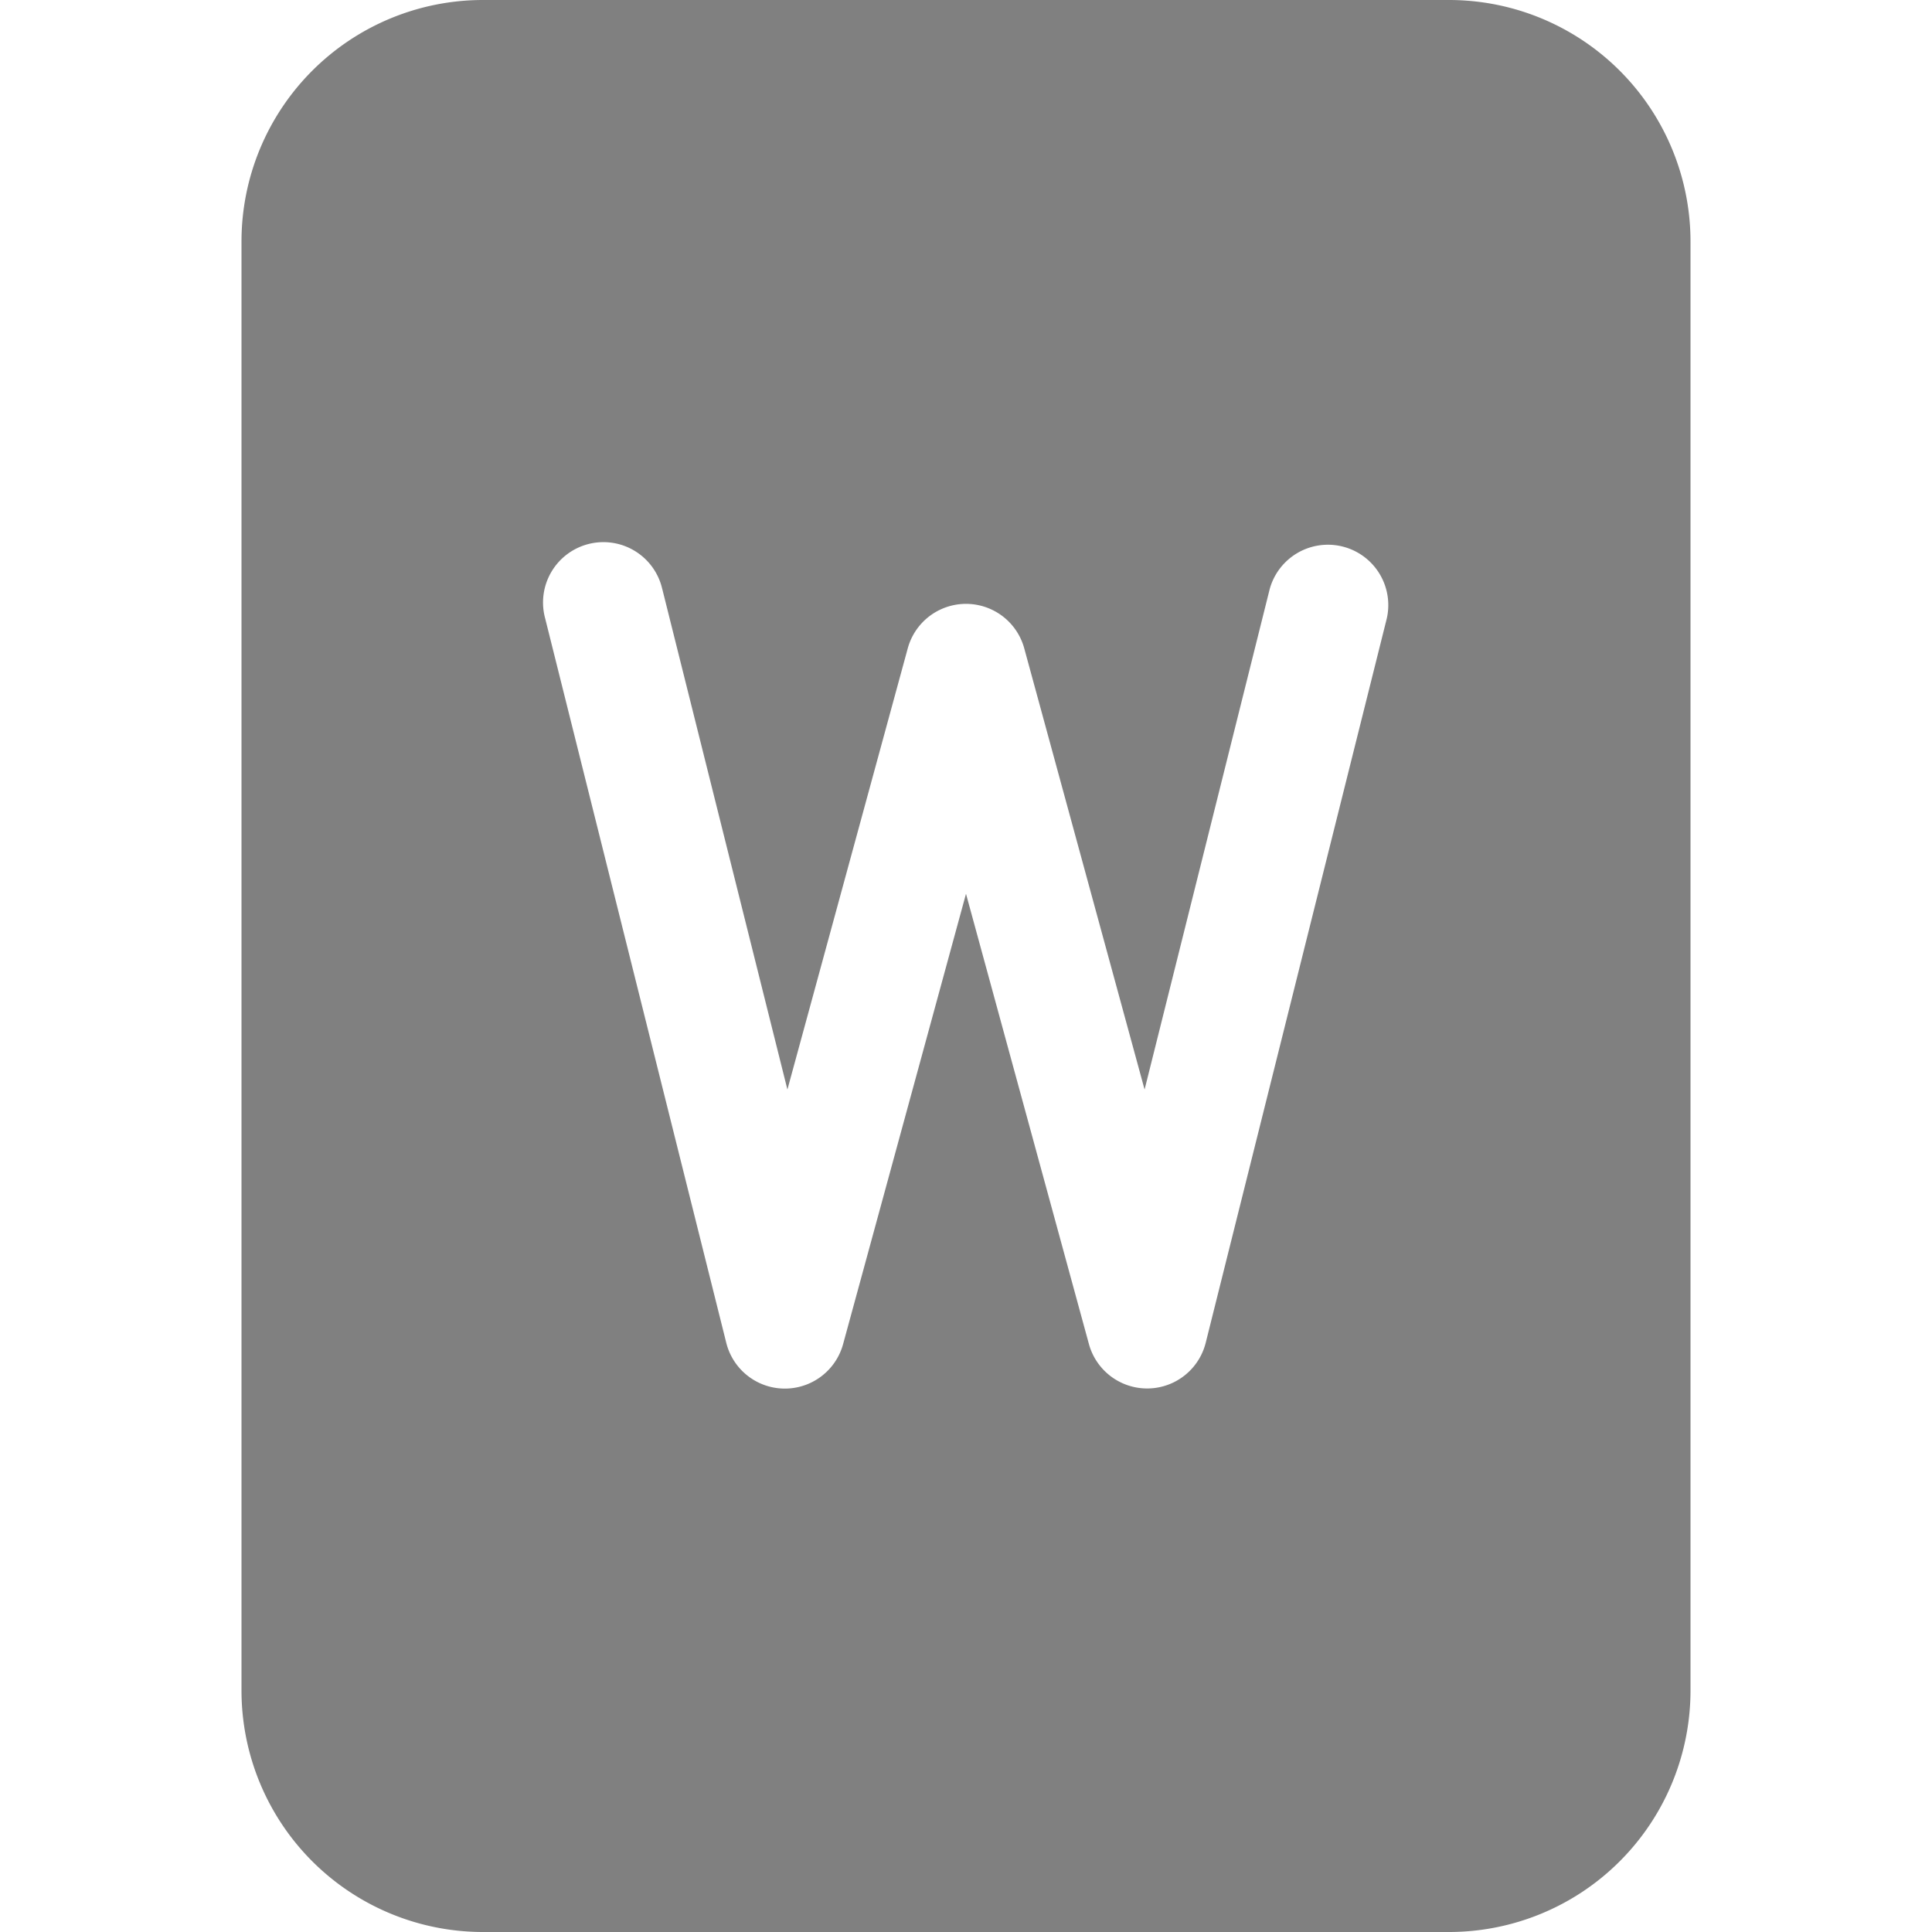 <svg xmlns="http://www.w3.org/2000/svg" width="72" height="72" fill="gray" class="bi bi-file-word-fill" viewBox="0 0 16 16">
  <path d="M12 0H4a2 2 0 0 0-2 2v12a2 2 0 0 0 2 2h8a2 2 0 0 0 2-2V2a2 2 0 0 0-2-2M5.485 4.879l1.036 4.144.997-3.655a.5.5 0 0 1 .964 0l.997 3.655 1.036-4.144a.5.5 0 0 1 .97.242l-1.5 6a.5.5 0 0 1-.967.01L8 7.402l-1.018 3.73a.5.5 0 0 1-.967-.01l-1.5-6a.5.5 0 1 1 .97-.242z"/>
</svg>